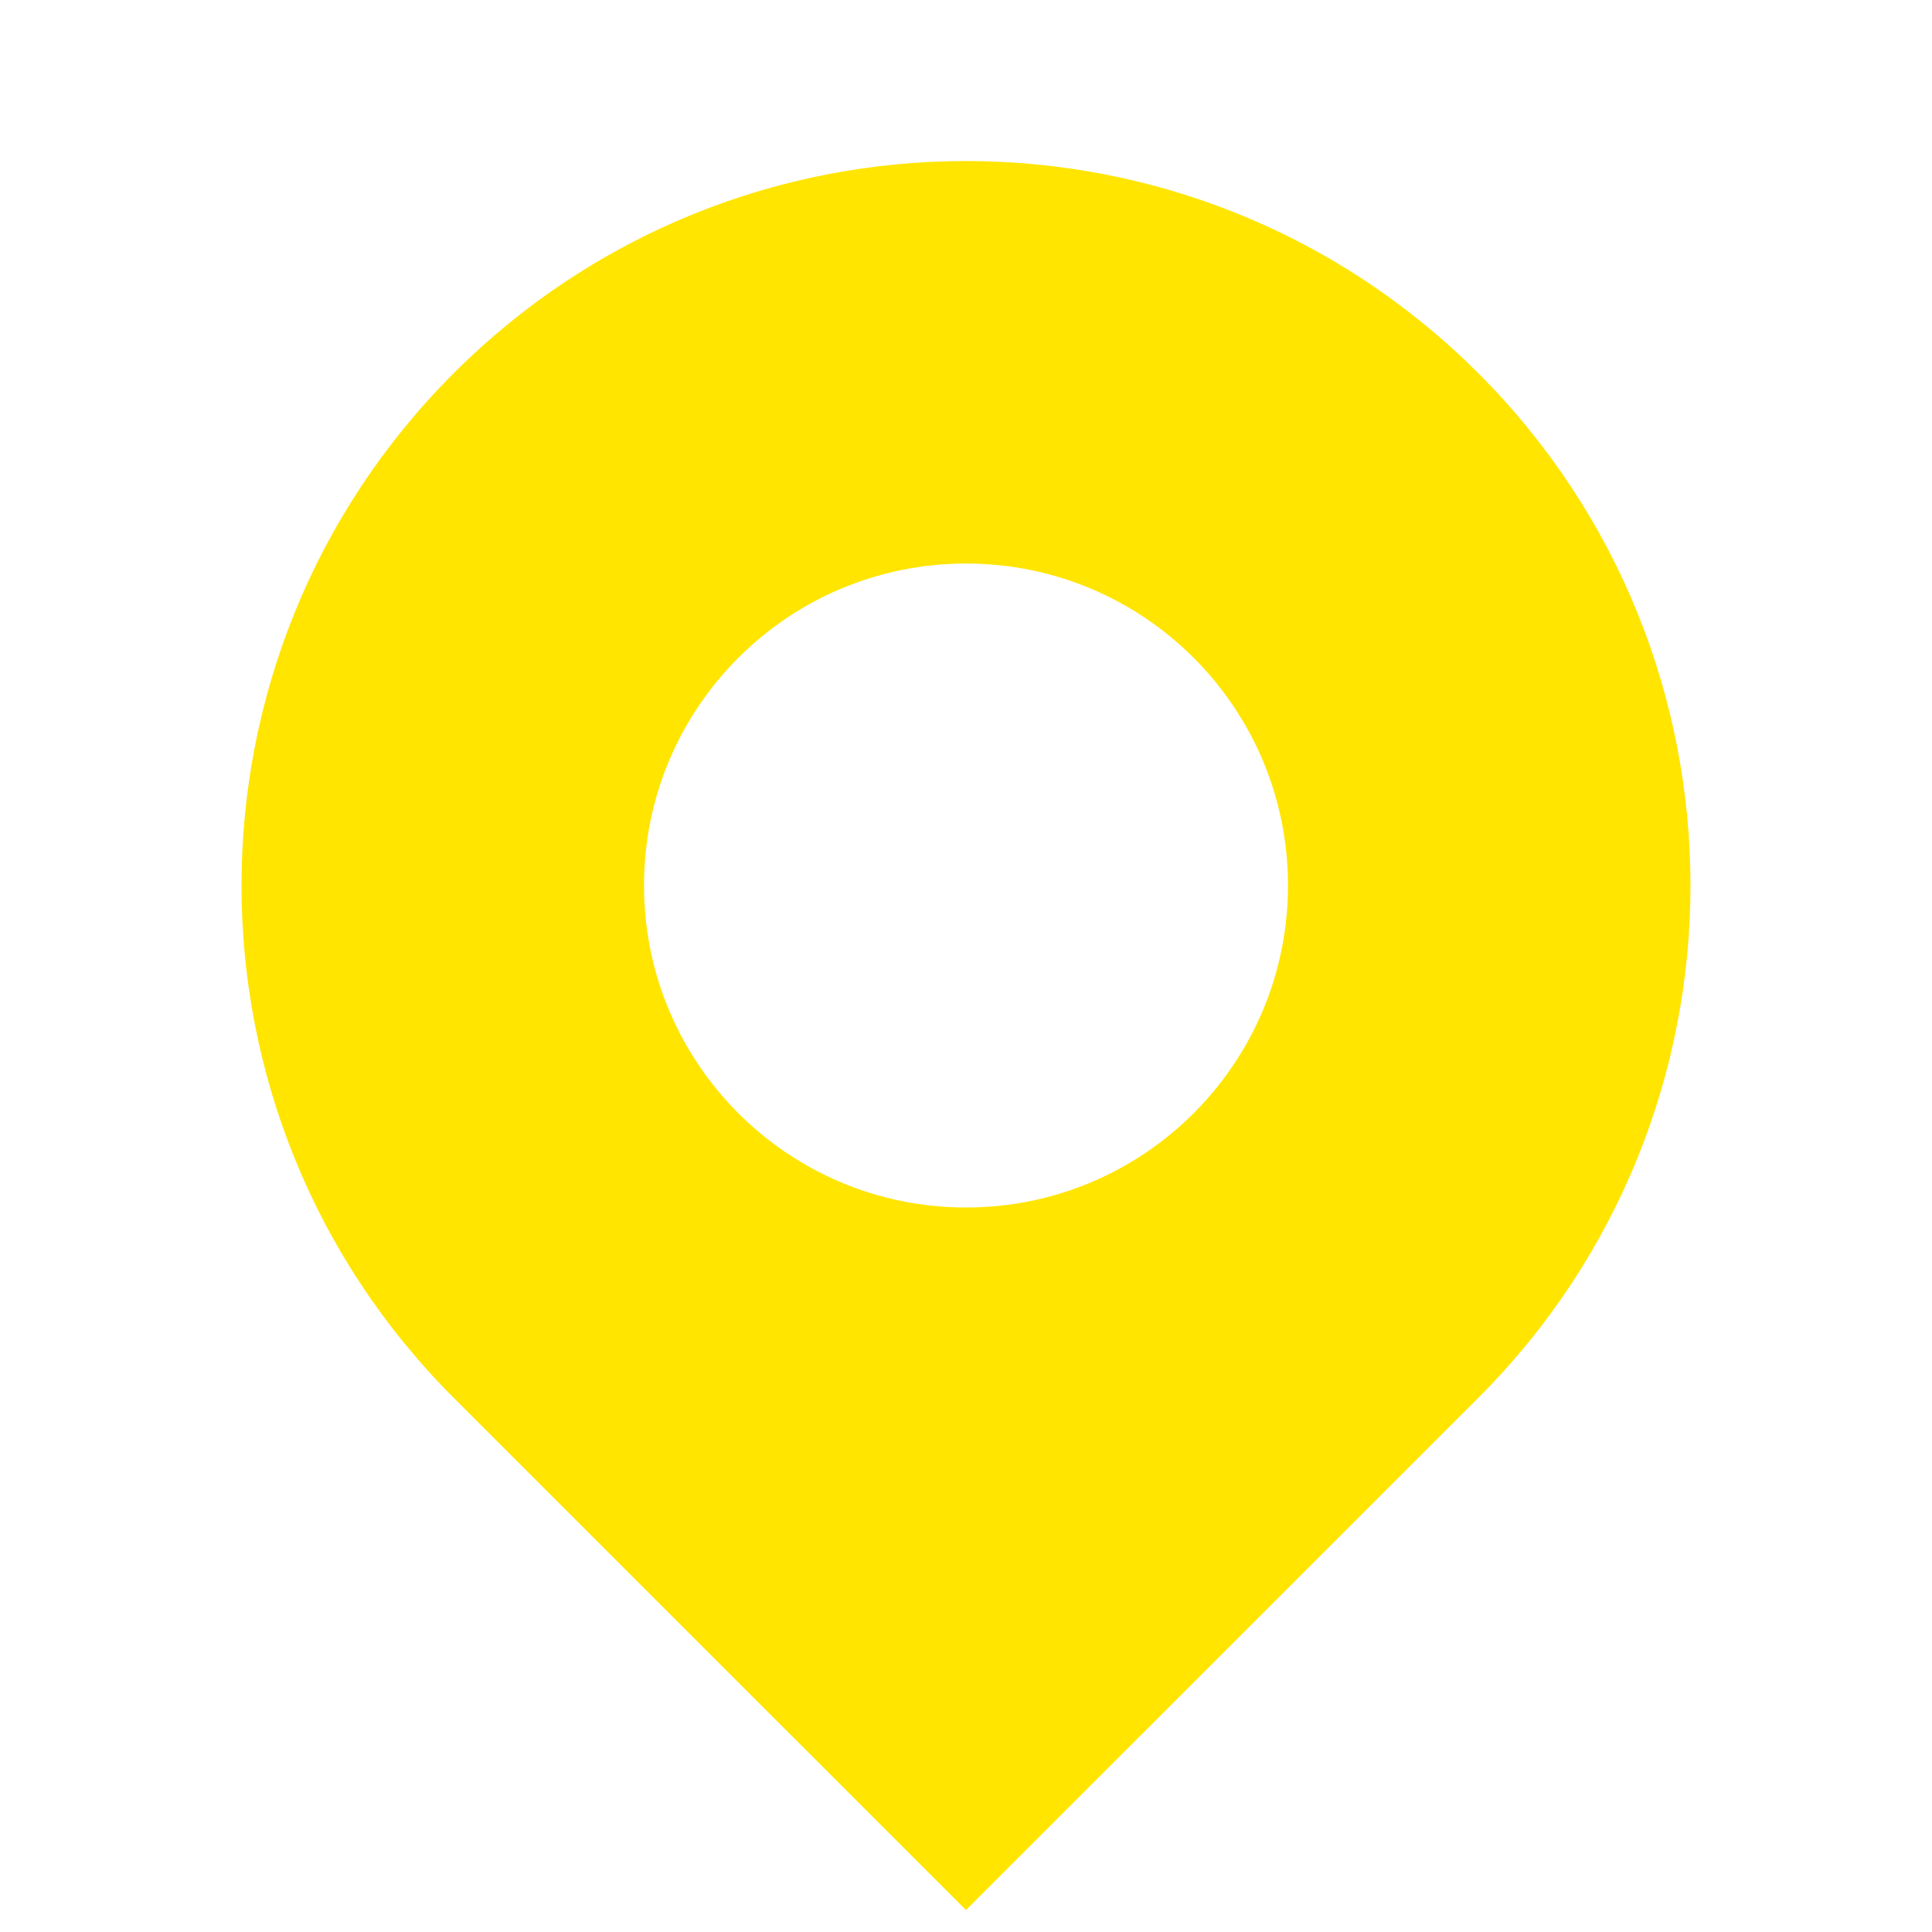 <svg width="35" height="35" viewBox="0 0 35 35" fill="none" xmlns="http://www.w3.org/2000/svg">
<path d="M26.781 25.323L17.5 34.603L8.219 25.323C3.094 20.197 3.094 11.887 8.219 6.761C13.345 1.636 21.655 1.636 26.781 6.761C31.906 11.887 31.906 20.197 26.781 25.323ZM17.5 21.875C20.722 21.875 23.333 19.264 23.333 16.042C23.333 12.82 20.722 10.209 17.5 10.209C14.278 10.209 11.667 12.82 11.667 16.042C11.667 19.264 14.278 21.875 17.5 21.875Z" fill="#FFE500"/>
</svg>
